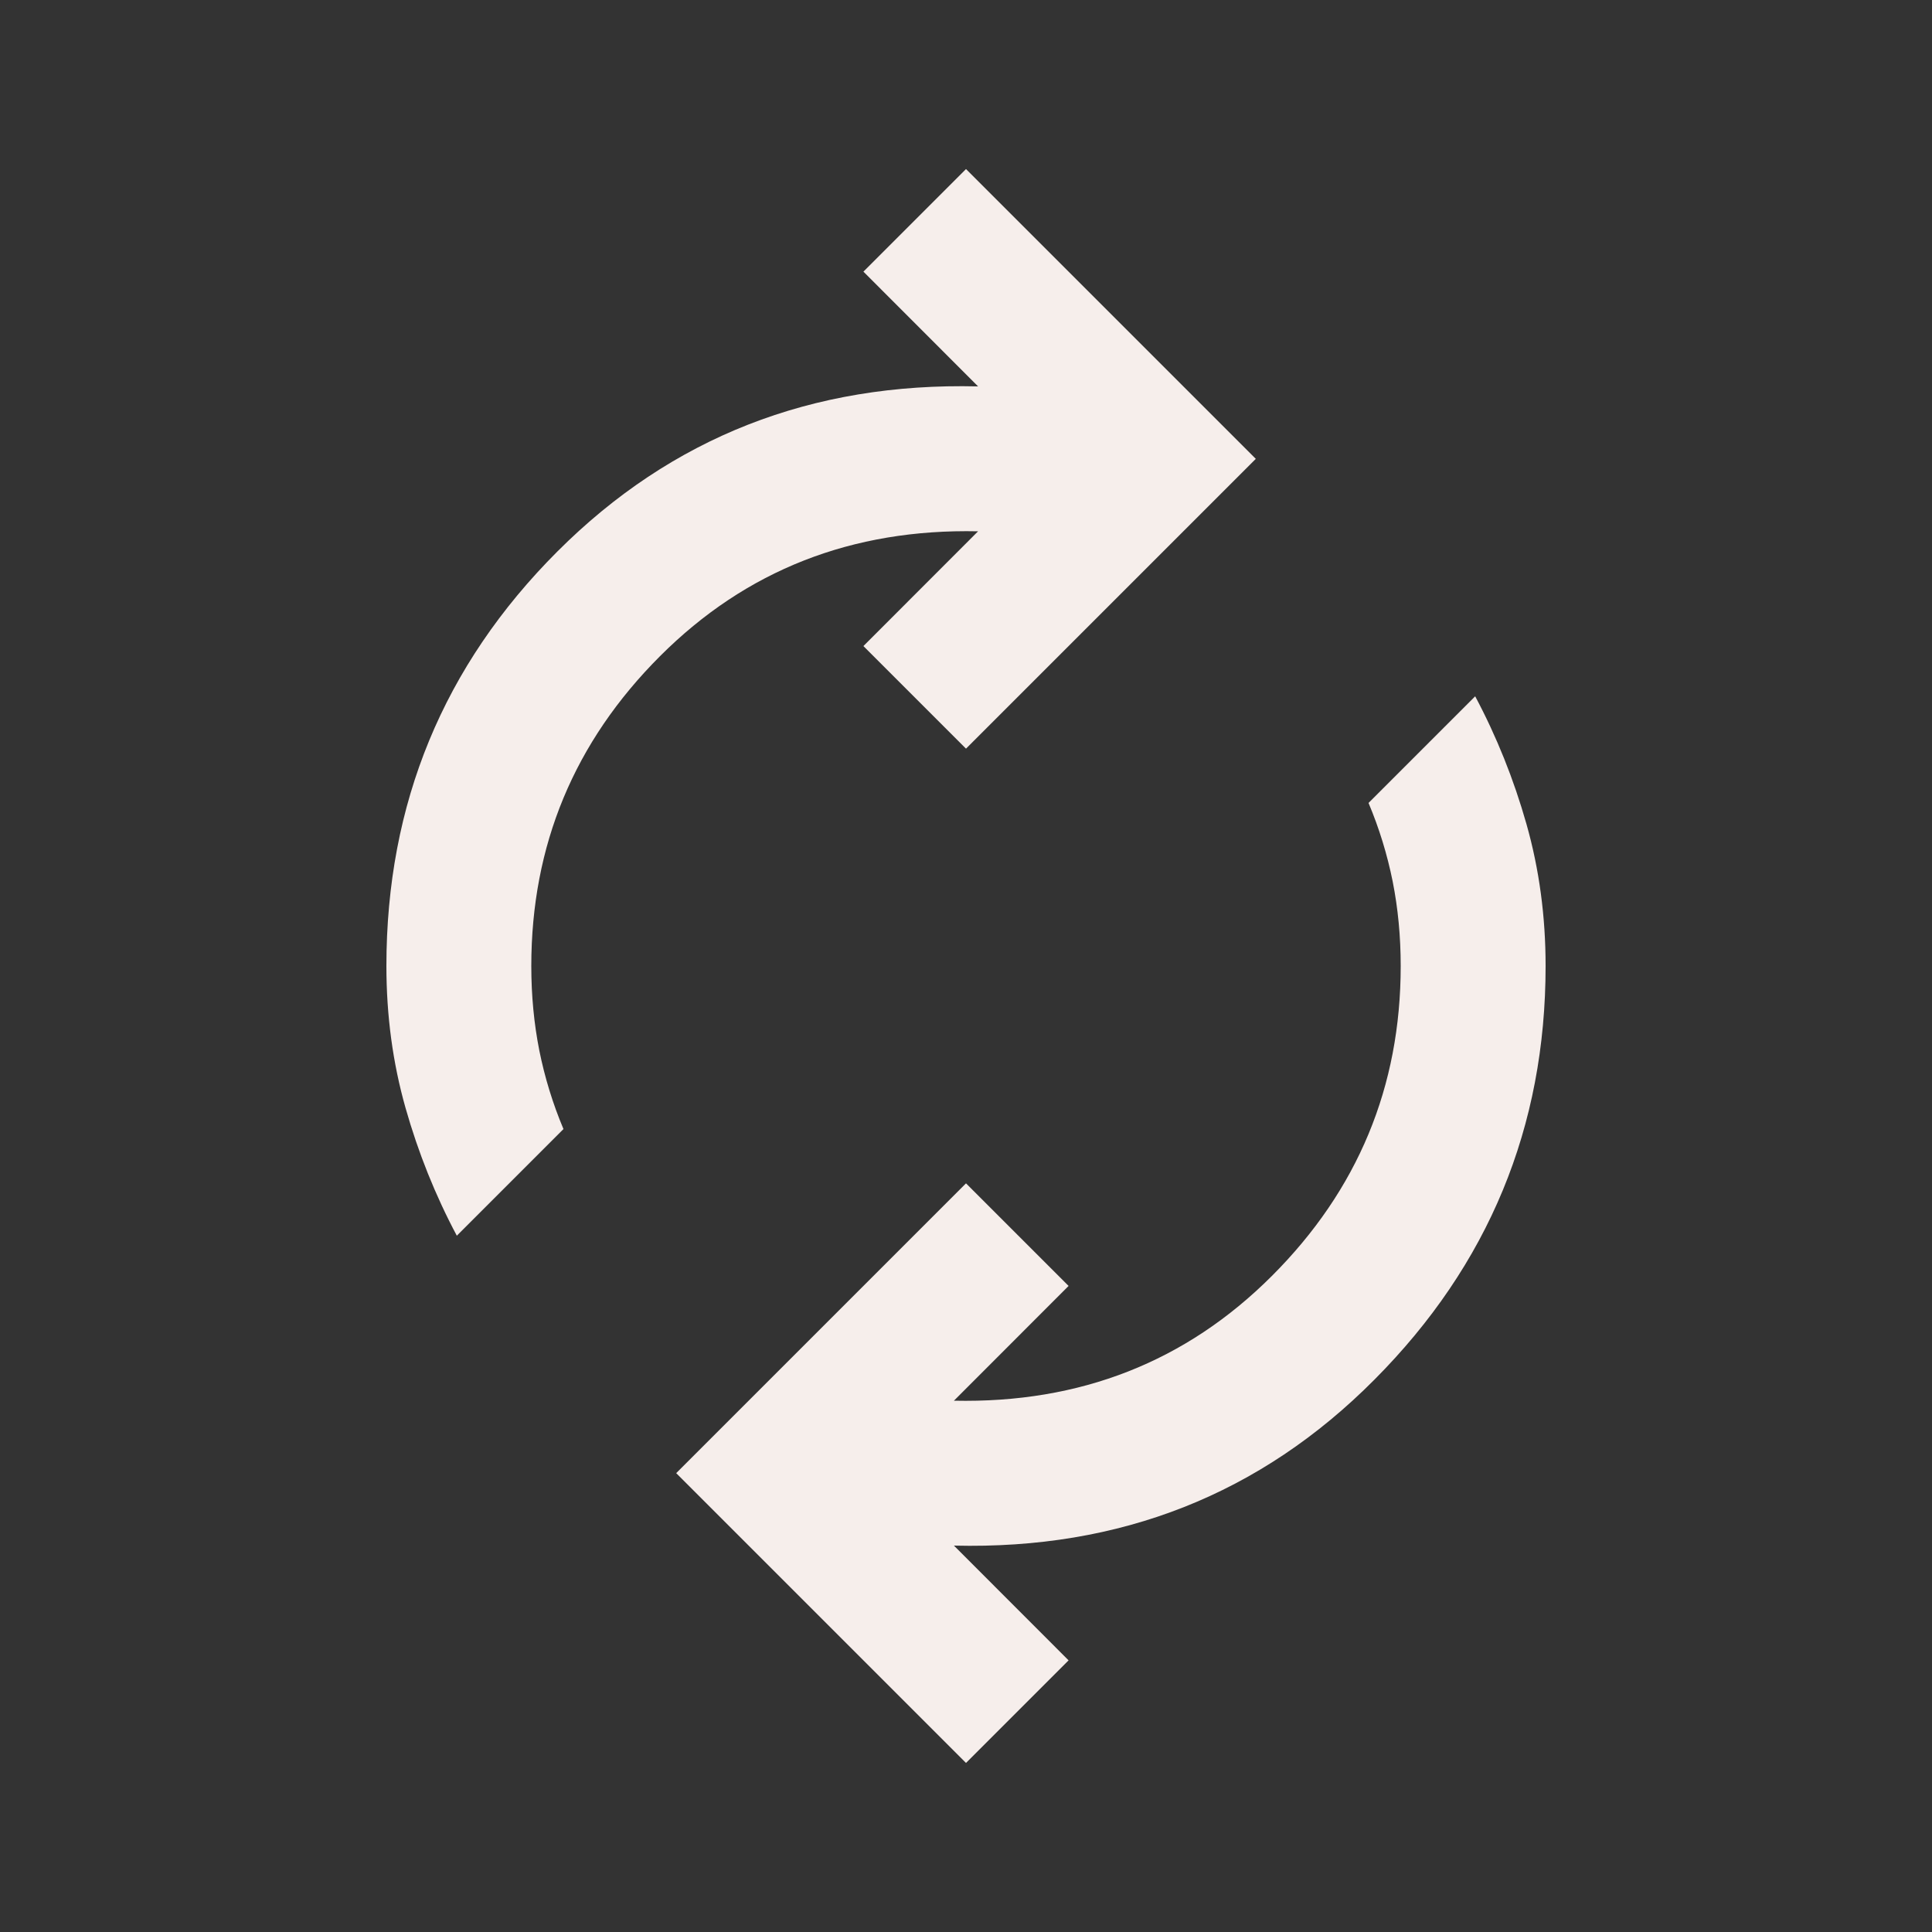 <svg width="20" height="20" viewBox="0 0 20 20" fill="none" xmlns="http://www.w3.org/2000/svg">
<rect x="0" y="0" width="20" height="20" fill="#333333" stroke="none"/>
<mask id="mask0_2419_5696" style="mask-type:alpha" maskUnits="userSpaceOnUse" x="0" y="0" width="20" height="20">
<rect width="20" height="20" fill="#D9D9D9"/>
</mask>
<g mask="url(#mask0_2419_5696)">
<path d="M4.729 12.792C4.507 12.375 4.33 11.934 4.198 11.469C4.066 11.004 4 10.514 4 10C4 8.319 4.59 6.889 5.771 5.708C6.951 4.528 8.403 3.958 10.125 4L8.938 2.812L10 1.75L13 4.75L10 7.75L8.938 6.688L10.125 5.5C8.819 5.472 7.722 5.903 6.833 6.792C5.944 7.681 5.5 8.75 5.5 10C5.5 10.306 5.528 10.597 5.583 10.875C5.639 11.153 5.722 11.424 5.833 11.688L4.729 12.792ZM10 18.25L7 15.25L10 12.25L11.062 13.312L9.875 14.5C11.181 14.528 12.278 14.097 13.167 13.208C14.056 12.319 14.5 11.25 14.5 10C14.5 9.694 14.472 9.403 14.417 9.125C14.361 8.847 14.278 8.576 14.167 8.312L15.271 7.208C15.493 7.625 15.67 8.066 15.802 8.531C15.934 8.997 16 9.486 16 10C16 11.667 15.41 13.094 14.229 14.281C13.049 15.469 11.597 16.042 9.875 16L11.062 17.188L10 18.25Z" fill="#F6EEEB"/>
</g>
</svg>
